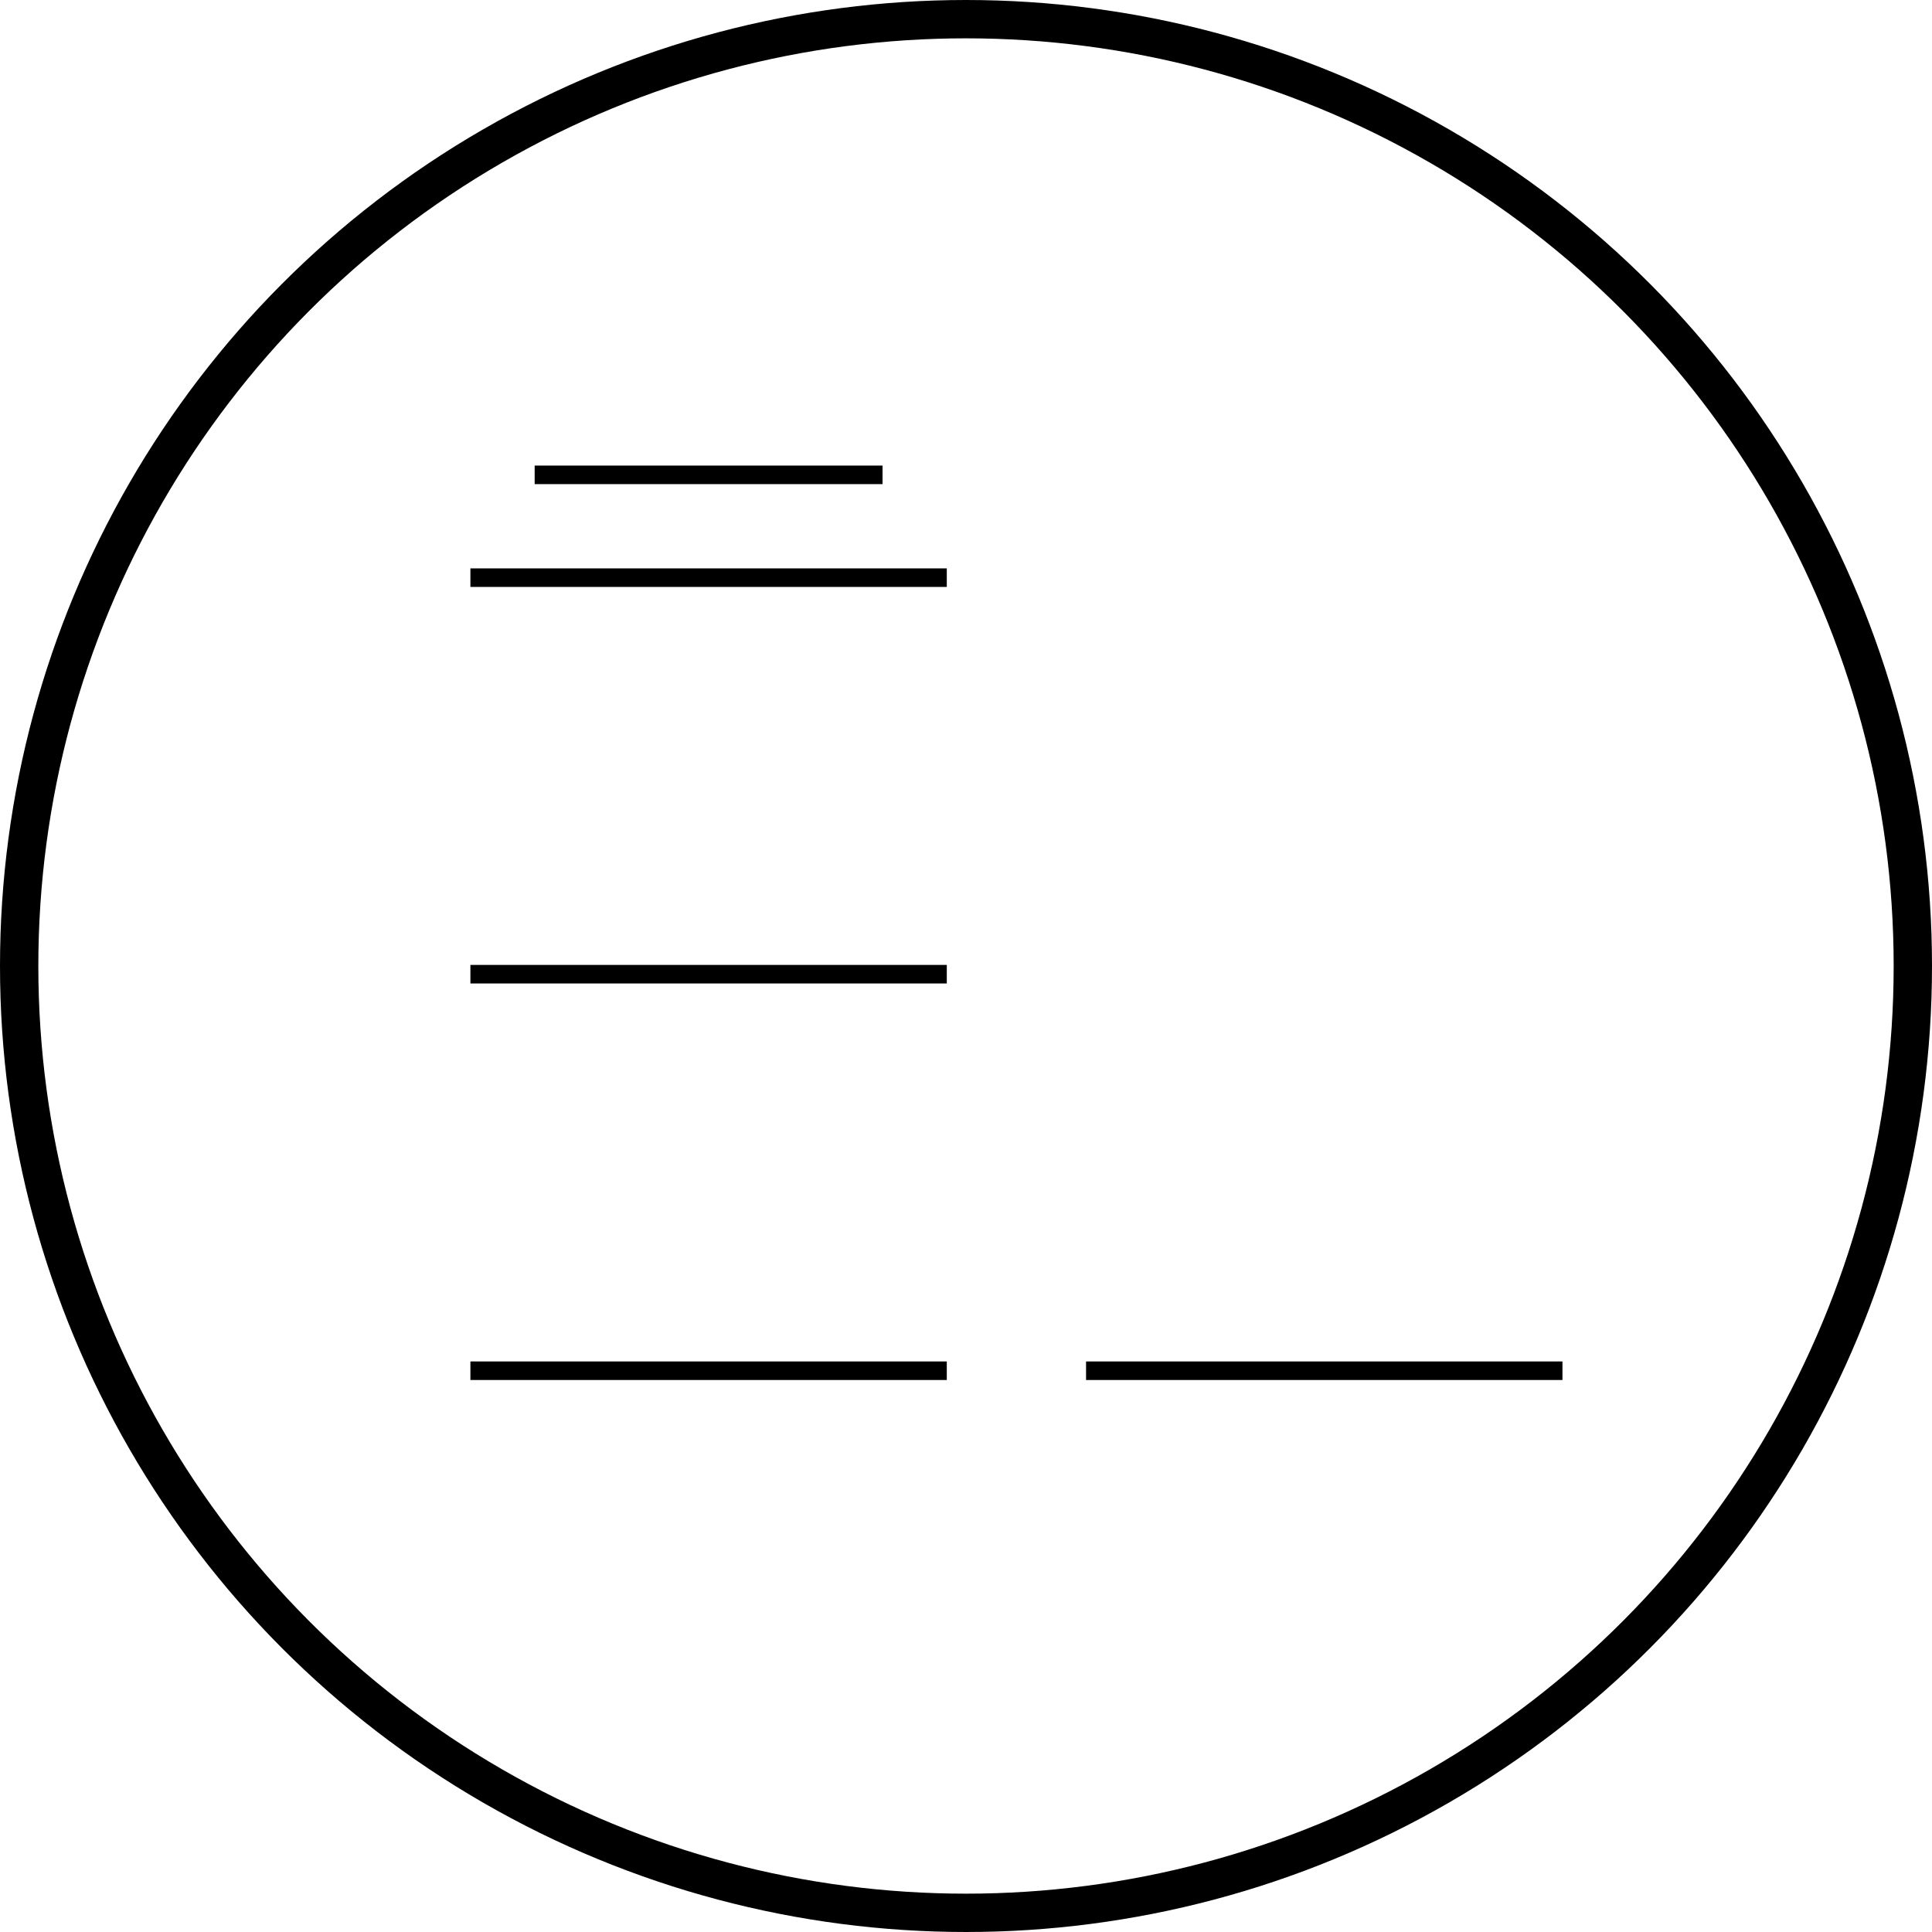 <?xml version="1.0" encoding="UTF-8" standalone="no"?>
<!-- Created with Inkscape (http://www.inkscape.org/) -->

<svg
   version="1.1"
   width="1250"
   height="1250"
   viewBox="0 0 1250 1250"
   inkscape:export-xdpi="96"
   inkscape:export-ydpi="96"
   xmlns:inkscape="http://www.inkscape.org/namespaces/inkscape"
   xmlns:sodipodi="http://sodipodi.sourceforge.net/DTD/sodipodi-0.dtd"
   xmlns="http://www.w3.org/2000/svg"
   xmlns:svg="http://www.w3.org/2000/svg">
  <g
     inkscape:groupmode="layer"
     inkscape:label="Image"
     transform="translate(-1.2397766e-5,-1.2397766e-5)">
    <path
      fill="none"
      stroke="#000000"
      stroke-width="12"
       d="m 702.68,886.857 h 308.224"
       inkscape:label="line-l-bottom" />
    <g
       inkscape:label="letter-e">
      <path
         fill="none"
         stroke="#000000"
         stroke-width="12"
         d="M 304.349,886.857 H 612.573"
         inkscape:label="line-e-bottom" />
      <path
         fill="none"
         stroke="#000000"
         stroke-width="12"
         d="M 304.349,630.3 H 612.573"
         inkscape:label="line-e-middle" />
      <path
         fill="none"
         stroke="#000000"
         stroke-width="12"
         d="M 304.349,373.744 H 612.573"
         inkscape:label="line-e-top" />
      <path
         fill="none"
         stroke="#000000"
         stroke-width="12"
         d="M 345.923,307.226 H 570.999"
         inkscape:label="macron" />
    </g>
    <circle
       stroke="#000000"
       stroke-width="24.801"
       fill="none"
       cx="625"
       cy="625"
       r="612.599"
       inkscape:label="circle" />
  </g>
</svg>
